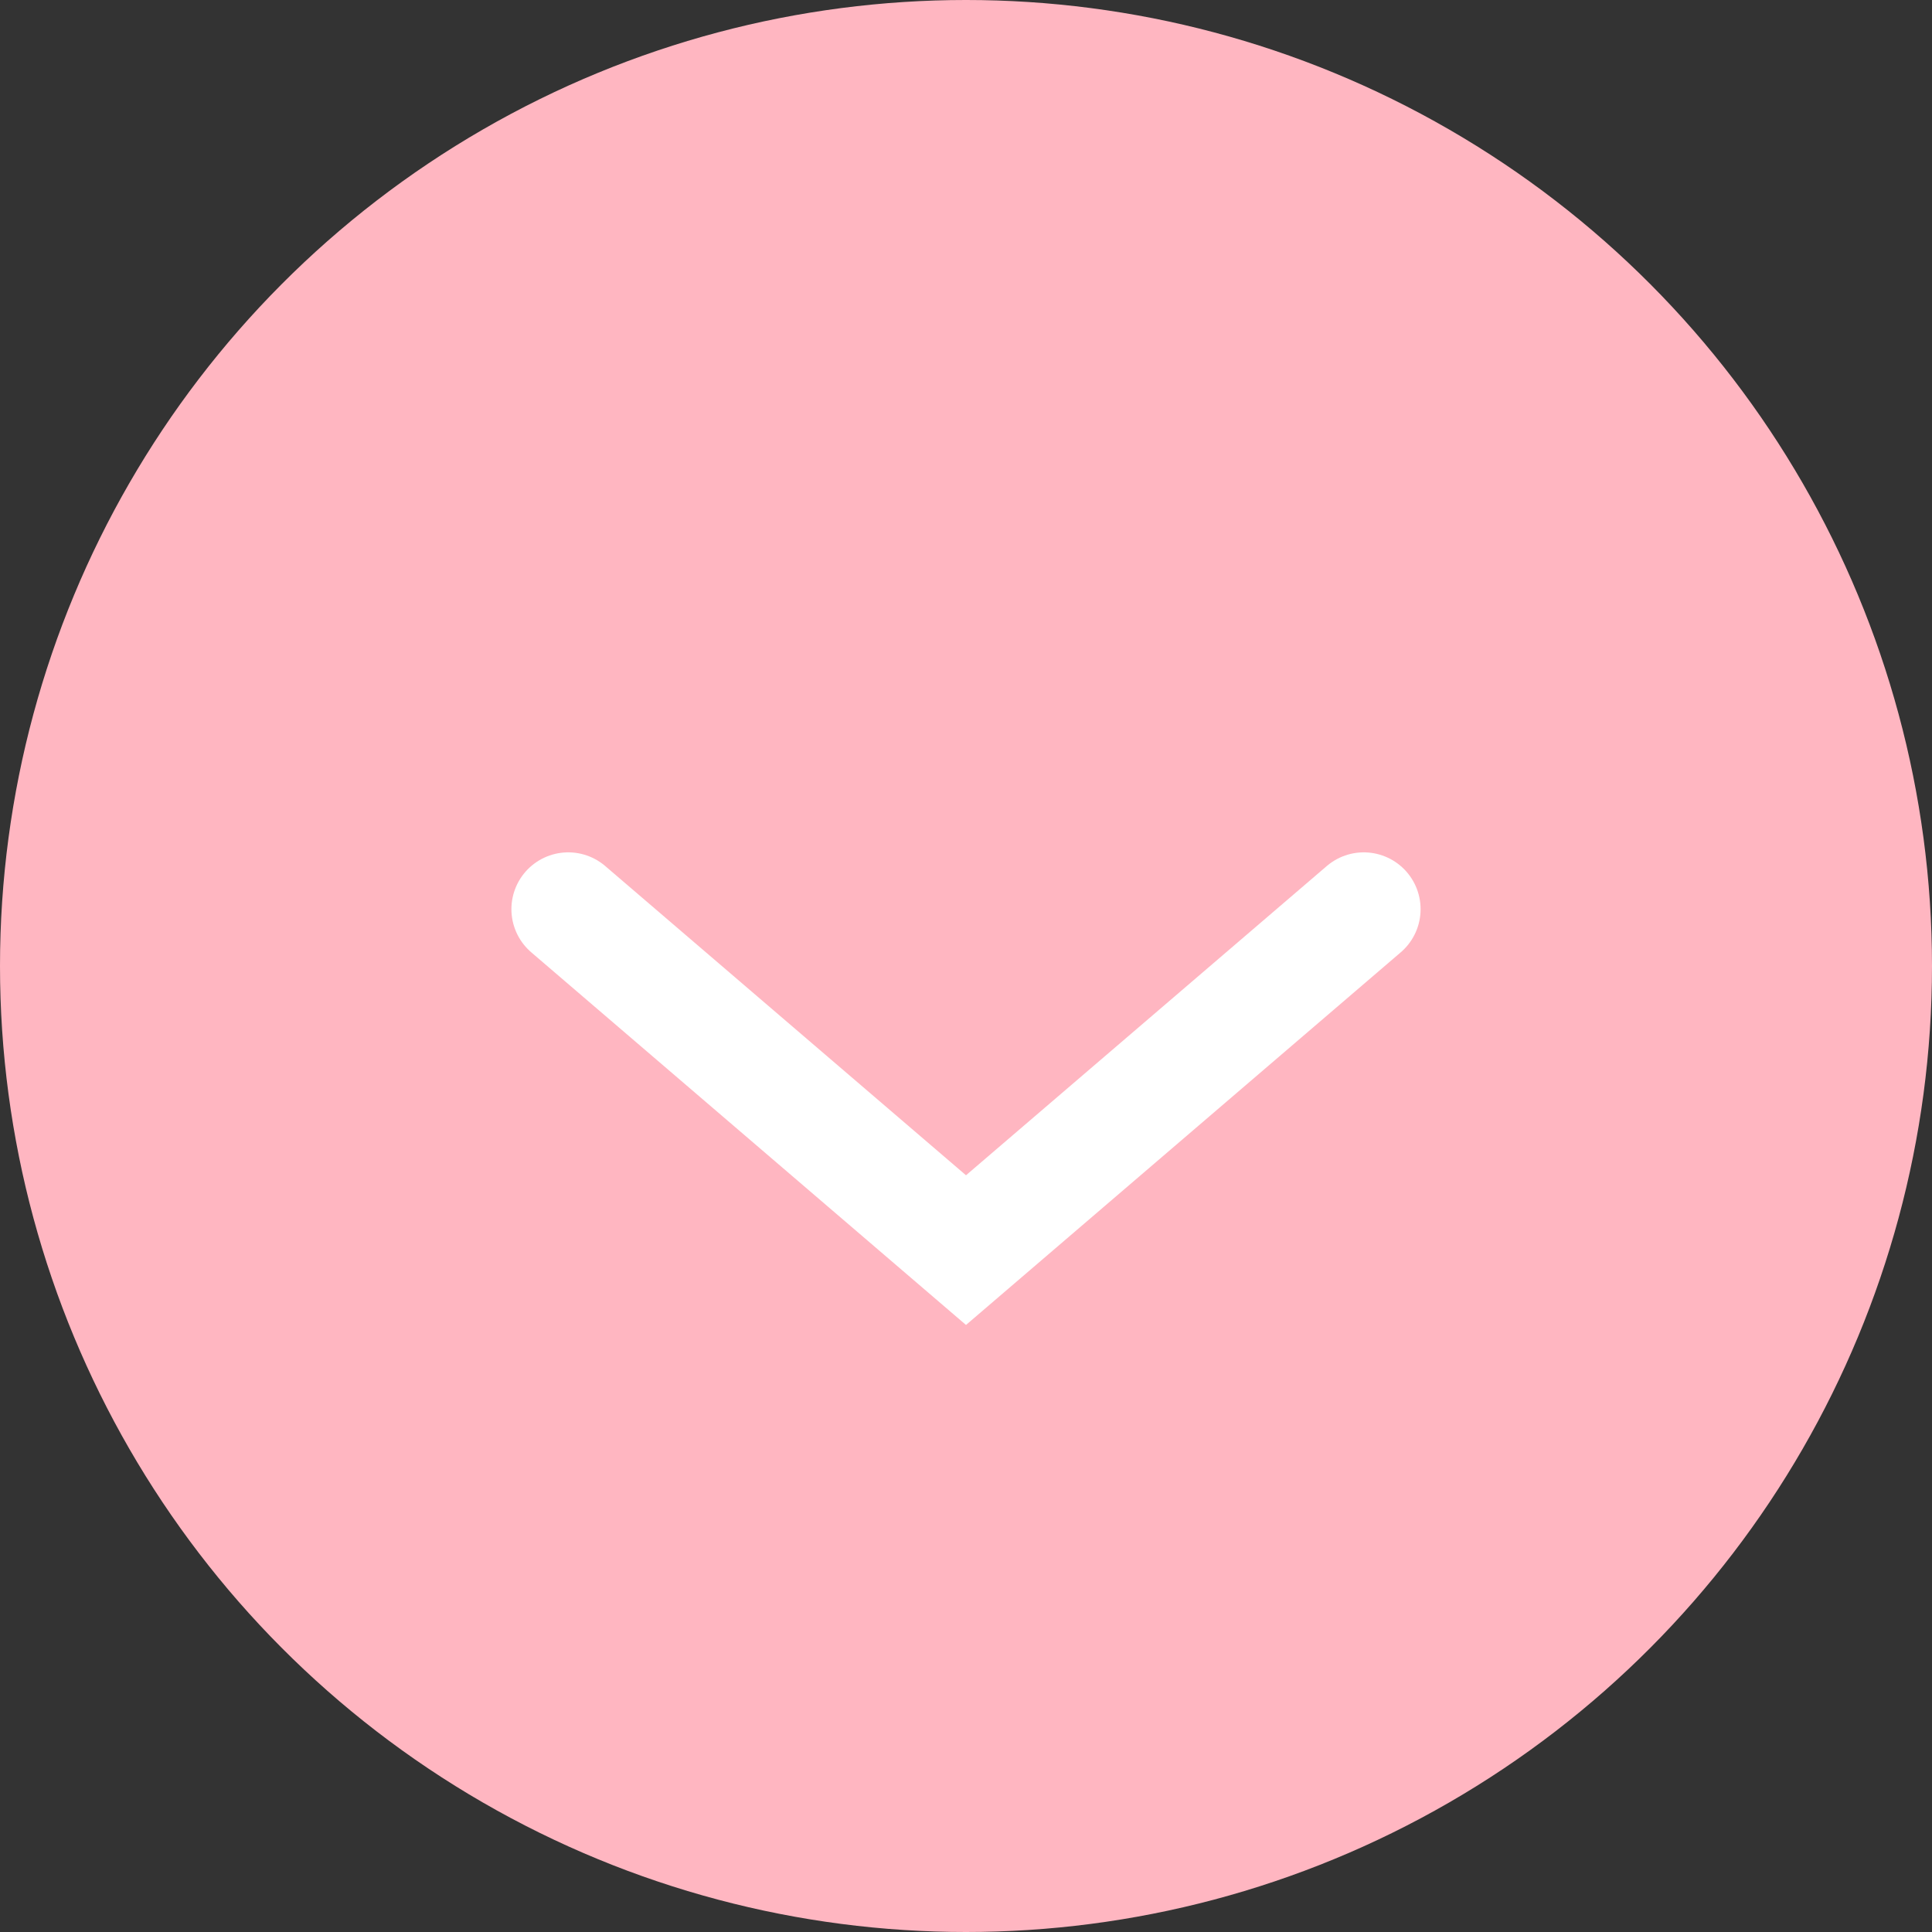 <svg width="17" height="17" viewBox="0 0 17 17" fill="none" xmlns="http://www.w3.org/2000/svg">
<rect x="0" y="0" width="17" height="17" fill="#333333" stroke="none"/>
<g id="Frame 20">
<g id="&#227;&#130;&#176;&#227;&#131;&#171;&#227;&#131;&#188;&#227;&#131;&#151; 44">
<circle id="&#230;&#165;&#149;&#229;&#134;&#134; 6" cx="8.5" cy="8.5" r="8.5" fill="#ffb6c1"/>
</g>
<path id="Vector 2" d="M5 8L8.5 11L12 8" stroke="white" stroke-linecap="round"/>
</g>
</svg>
